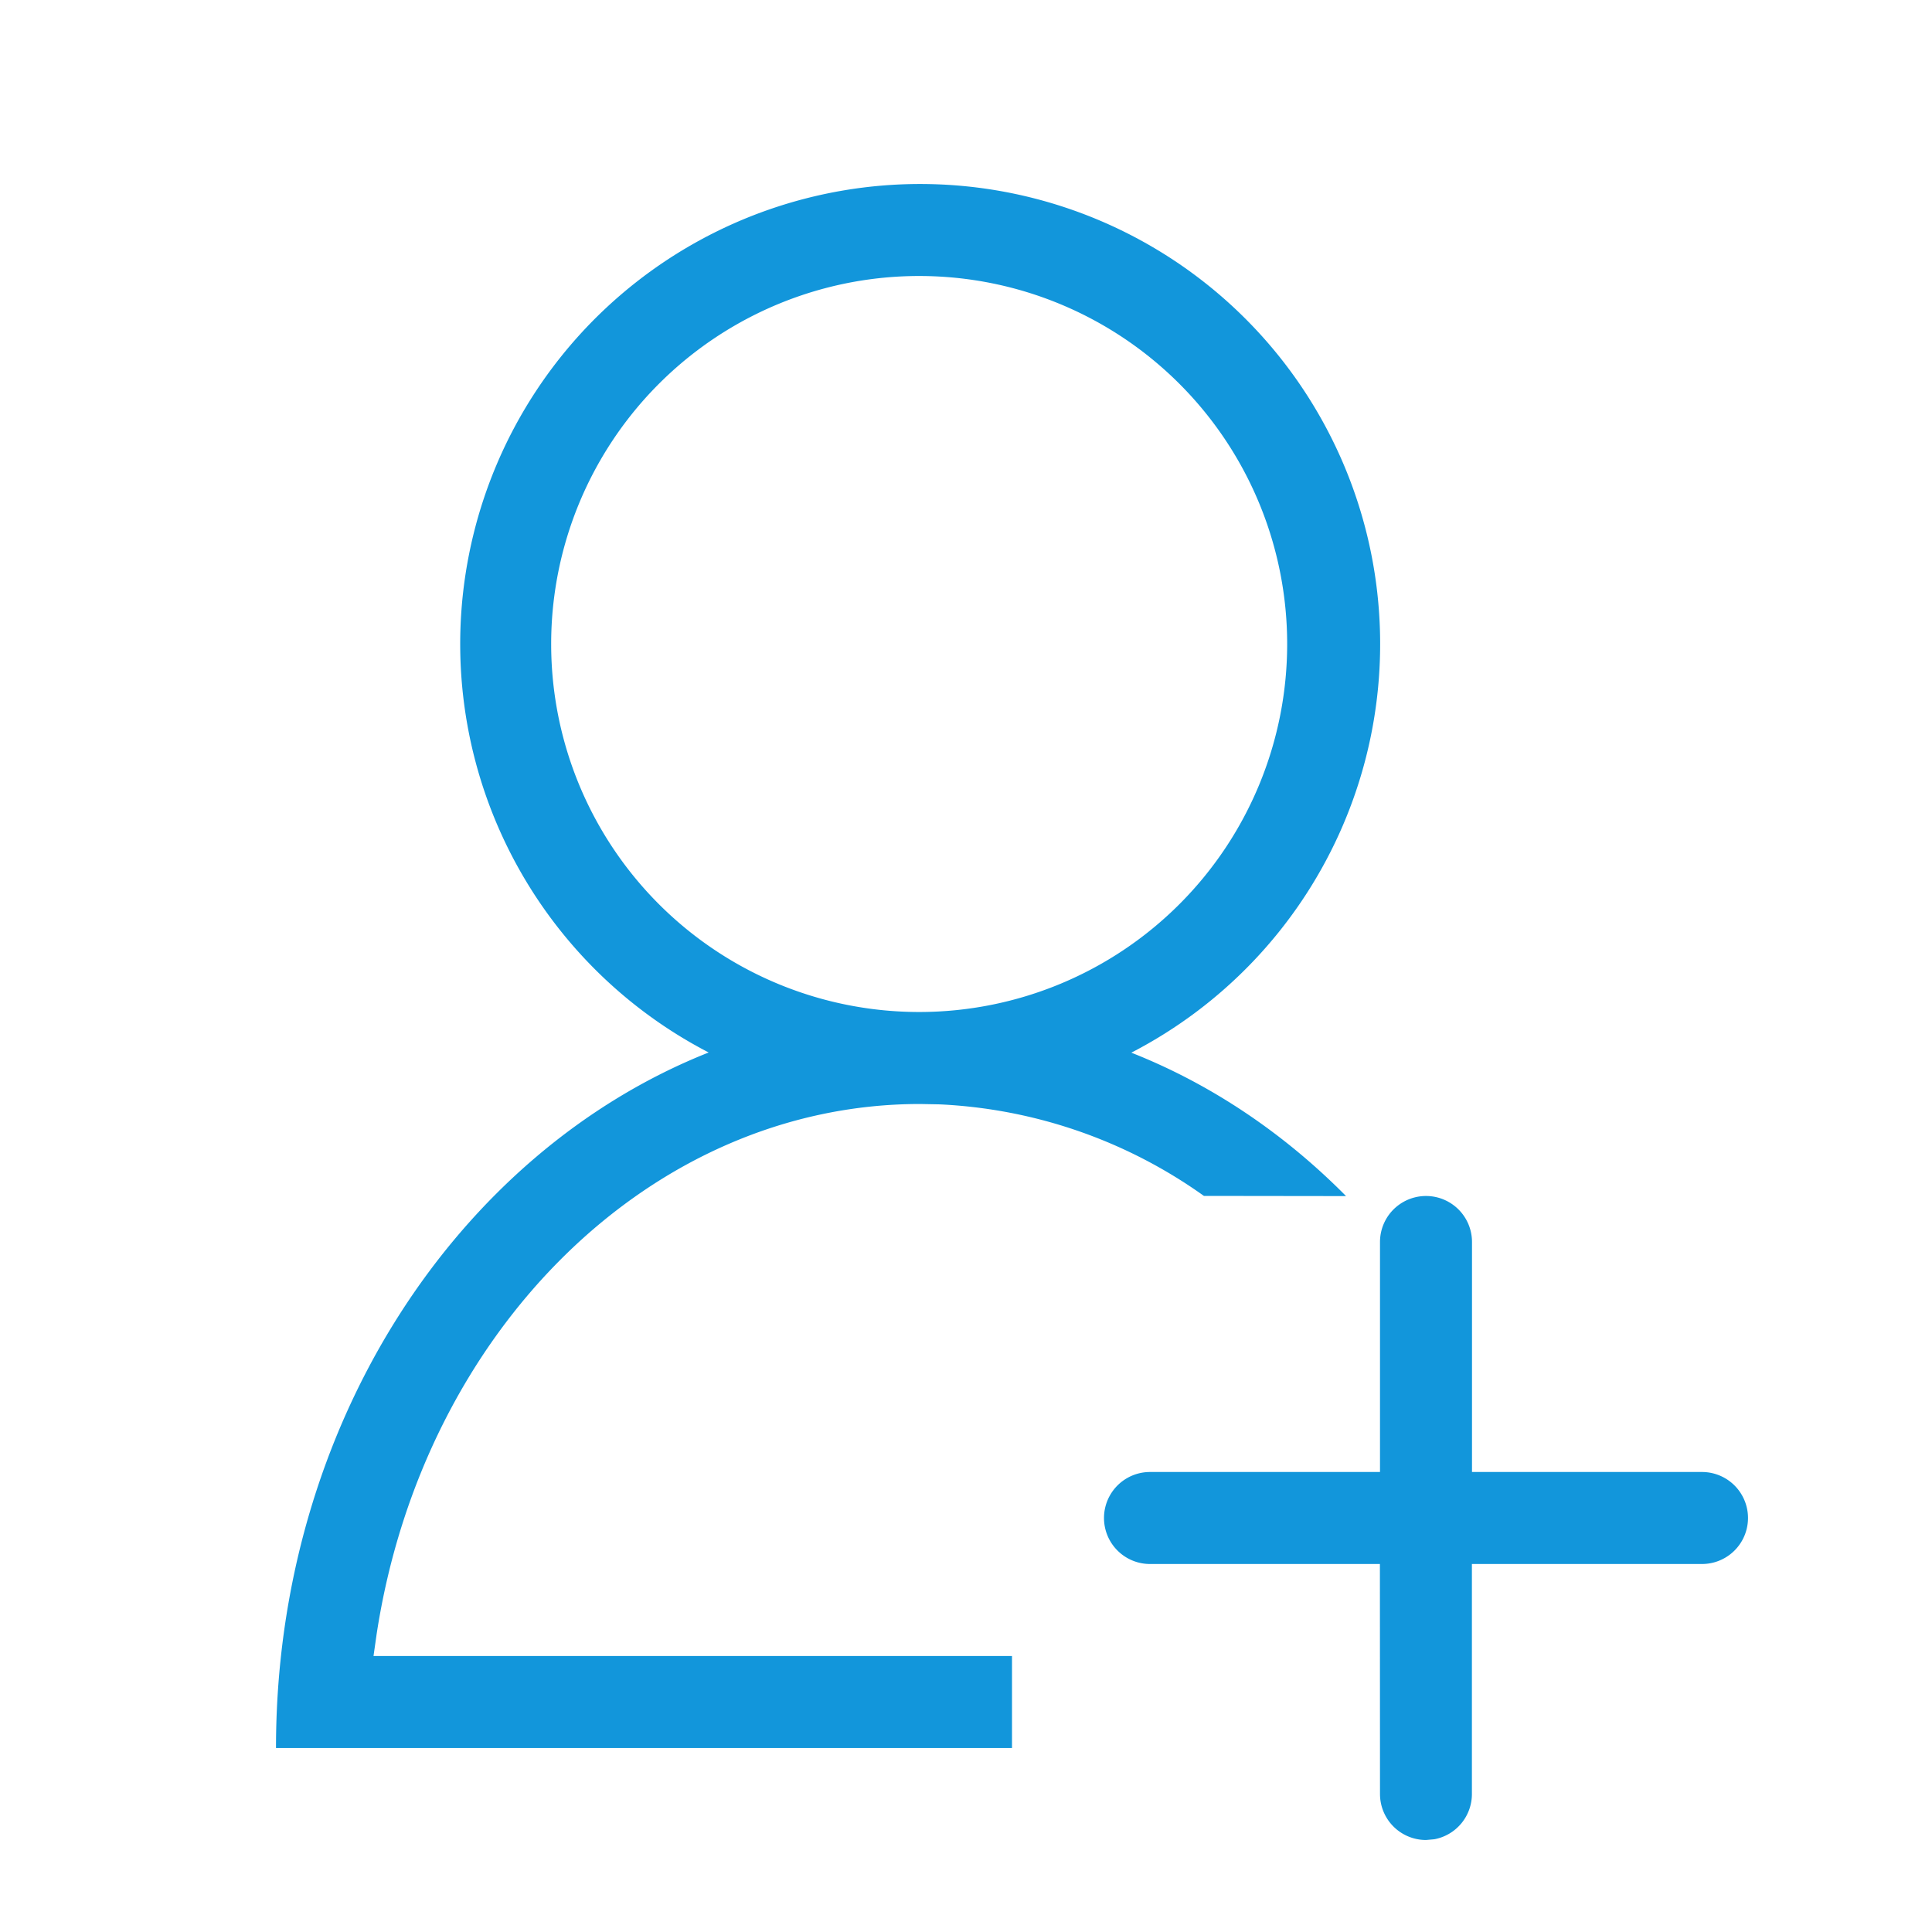 <?xml version="1.0" standalone="no"?><!DOCTYPE svg PUBLIC "-//W3C//DTD SVG 1.1//EN" "http://www.w3.org/Graphics/SVG/1.1/DTD/svg11.dtd"><svg t="1707737981425" class="icon" viewBox="0 0 1024 1024" version="1.1" xmlns="http://www.w3.org/2000/svg" p-id="4224" data-darkreader-inline-fill="" xmlns:xlink="http://www.w3.org/1999/xlink" width="200" height="200"><path d="M780.19 658.286V780.19h121.905a24.381 24.381 0 1 1 0 48.762h-121.954v121.905a24.381 24.381 0 0 1-19.944 23.991L755.81 975.238a24.381 24.381 0 0 1-24.381-24.381l-0.049-121.905H609.524a24.381 24.381 0 1 1 0-48.762H731.429v-121.905a24.381 24.381 0 1 1 48.762 0zM487.619 97.524a243.81 243.81 0 0 1 112.006 460.41c42.374 16.725 80.945 42.813 113.81 76.02l-75.337-0.098a261.949 261.949 0 0 0-140.093-48.518L487.619 585.143c-142.629 0-263.412 120.344-287.988 280.917L197.973 877.714H536.381v48.762H146.286c0-170.618 95.817-315.636 229.327-368.64A243.81 243.81 0 0 1 487.619 97.524z m0 48.762a195.048 195.048 0 1 0 0 390.095 195.048 195.048 0 0 0 0-390.095z" fill="#1296db" p-id="4225" data-darkreader-inline-fill="" style="--darkreader-inline-fill: #0e78af;"></path></svg>